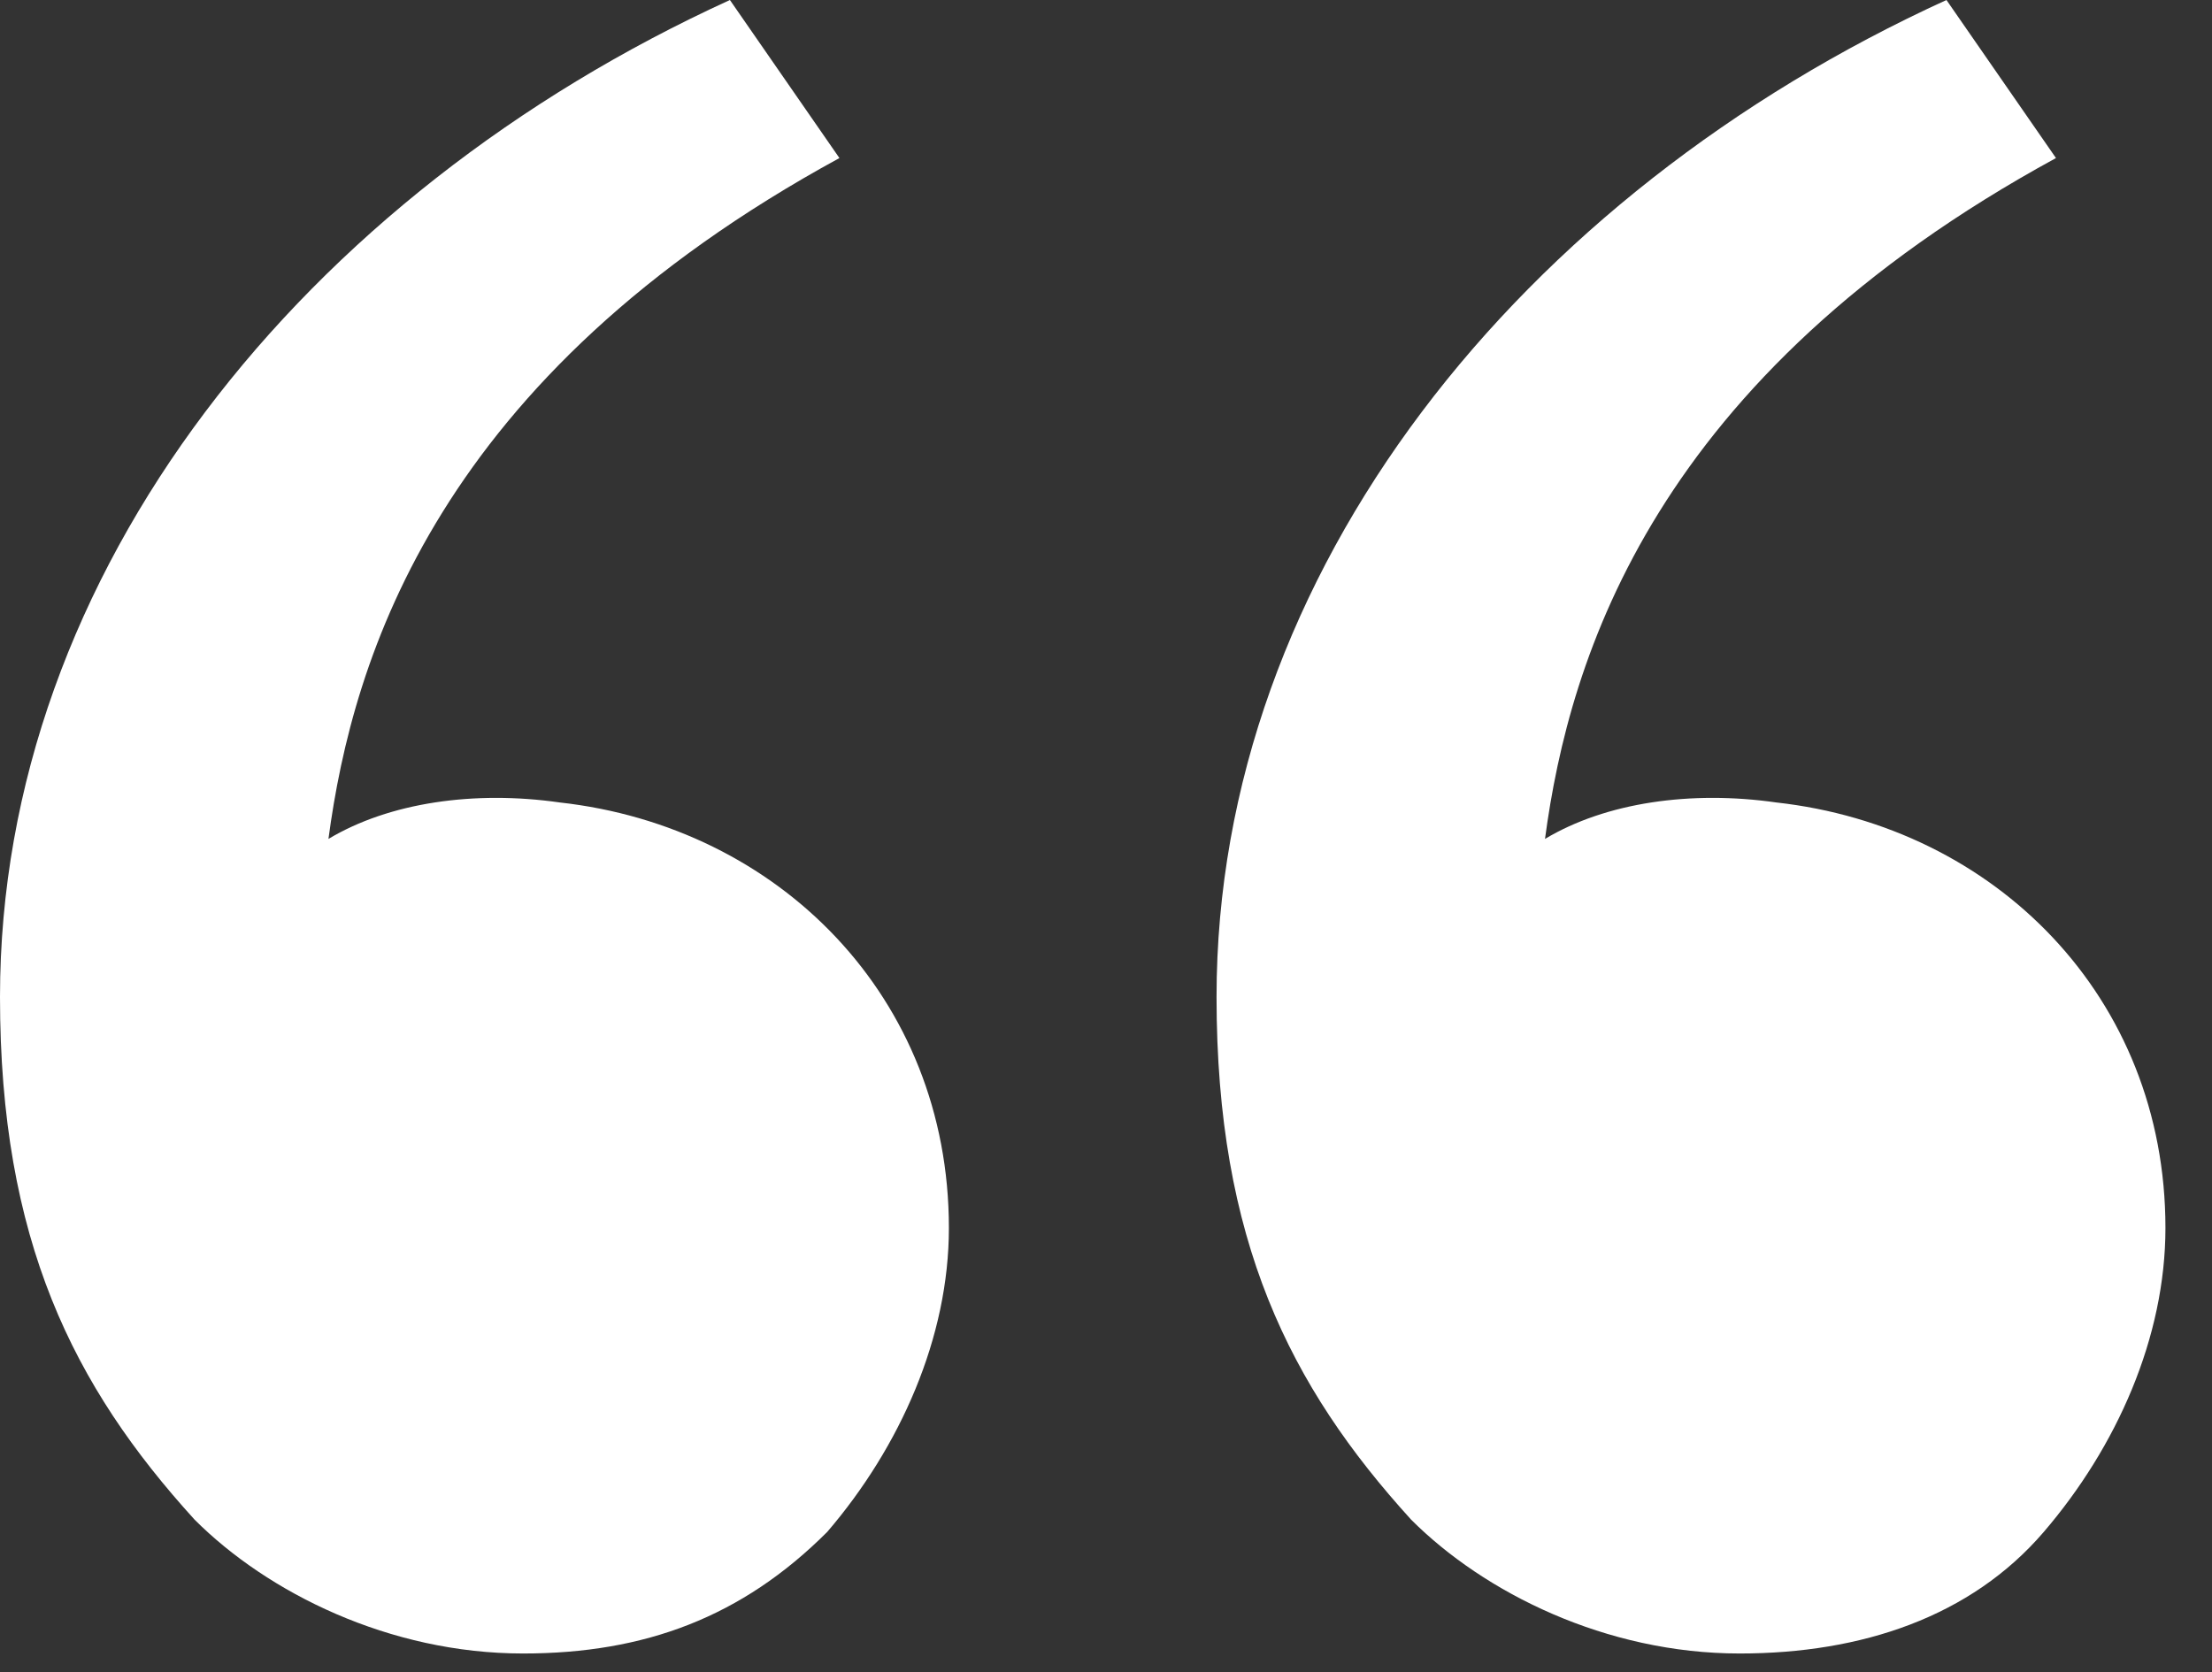 <svg width="41" height="31" viewBox="0 0 41 31" fill="none" xmlns="http://www.w3.org/2000/svg">
<rect x="0" y="0" width="41" height="31" fill="#333333" stroke="none"/>
<path d="M3.608 28.173C1.353 25.694 0 22.989 0 18.482C0 10.593 5.637 3.606 13.529 0L15.559 2.93C8.118 6.987 6.539 12.171 6.088 15.552C7.216 14.876 8.794 14.65 10.373 14.876C14.431 15.326 17.588 18.482 17.588 22.764C17.588 24.793 16.686 26.821 15.333 28.399C13.755 29.977 11.951 30.653 9.696 30.653C7.216 30.653 4.961 29.526 3.608 28.173ZM26.157 28.173C23.902 25.694 22.549 22.989 22.549 18.482C22.549 10.593 28.186 3.606 36.078 0L38.108 2.93C30.667 6.987 29.088 12.171 28.637 15.552C29.765 14.876 31.343 14.65 32.922 14.876C36.98 15.326 40.137 18.482 40.137 22.764C40.137 24.793 39.235 26.821 37.882 28.399C36.529 29.977 34.5 30.653 32.245 30.653C29.765 30.653 27.51 29.526 26.157 28.173Z" fill="white"/>
</svg>
